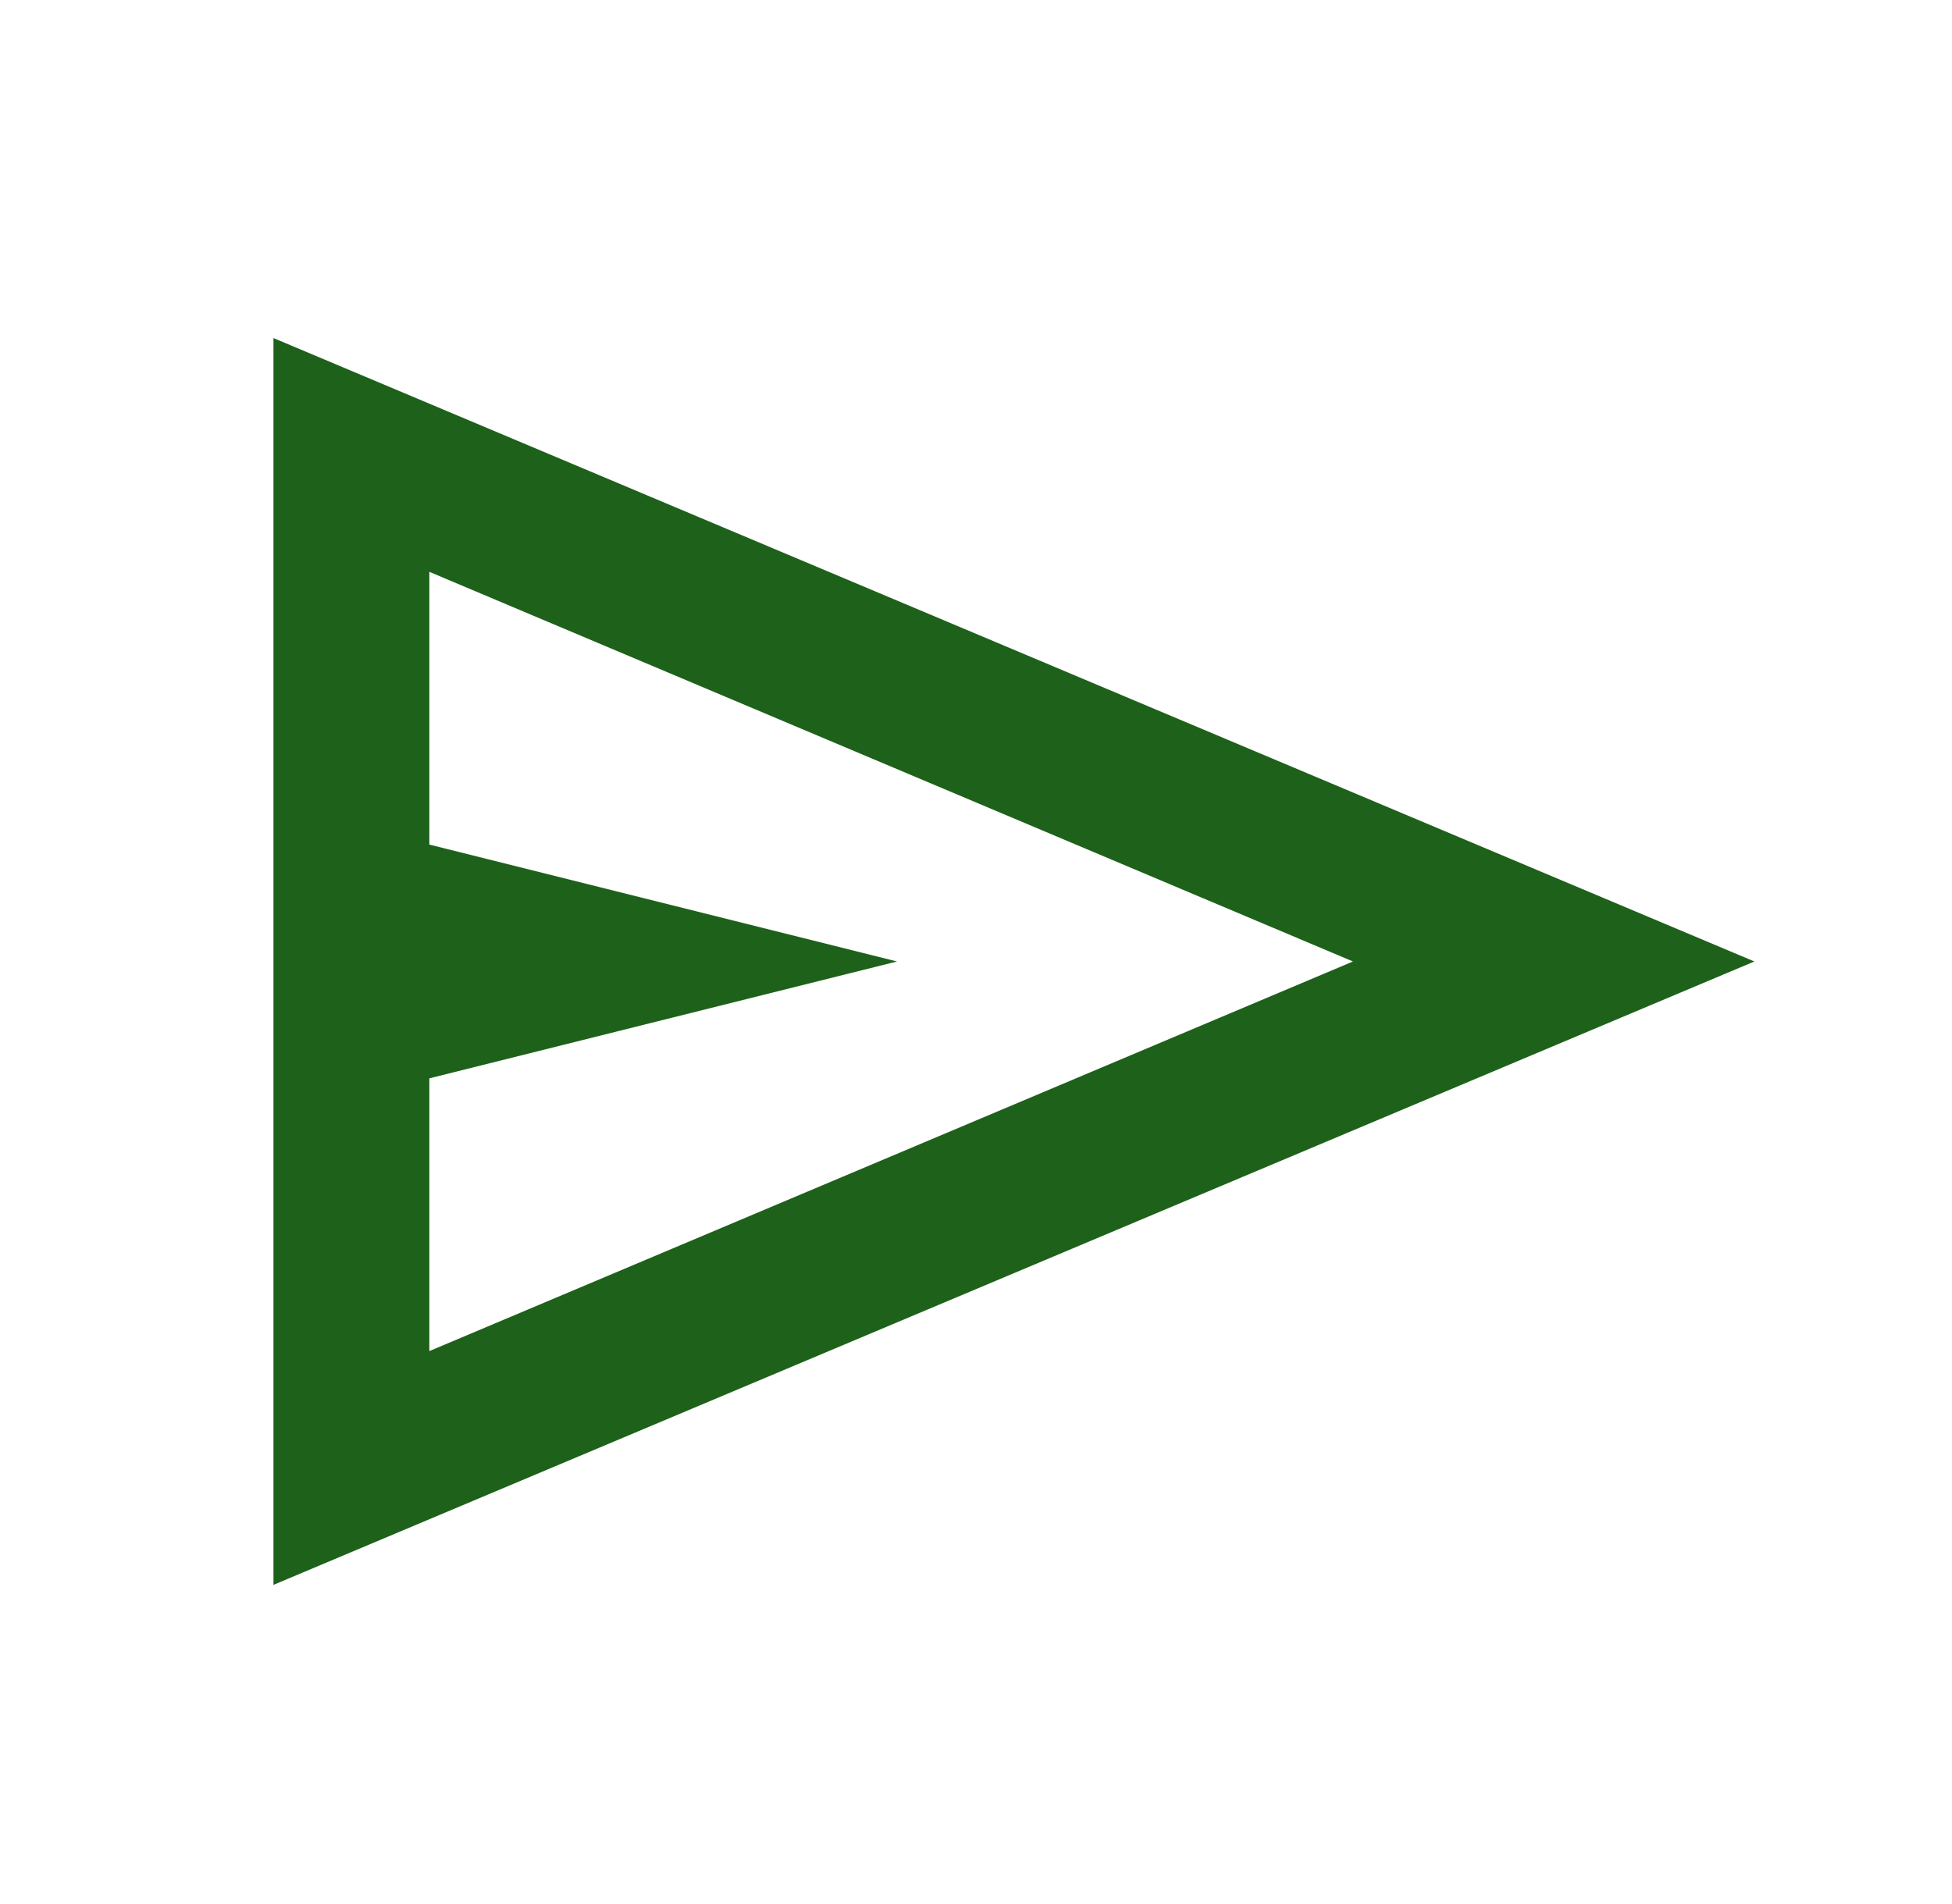 <svg width="41" height="40" viewBox="0 0 41 40" fill="none" xmlns="http://www.w3.org/2000/svg">
<path d="M5.744 33.295L5.744 7.102L36.849 20.199L5.744 33.295ZM9.018 28.384L28.418 20.199L9.018 12.013L9.018 17.743L18.841 20.199L9.018 22.654V28.384Z" fill="#1E611A"/>
</svg>
